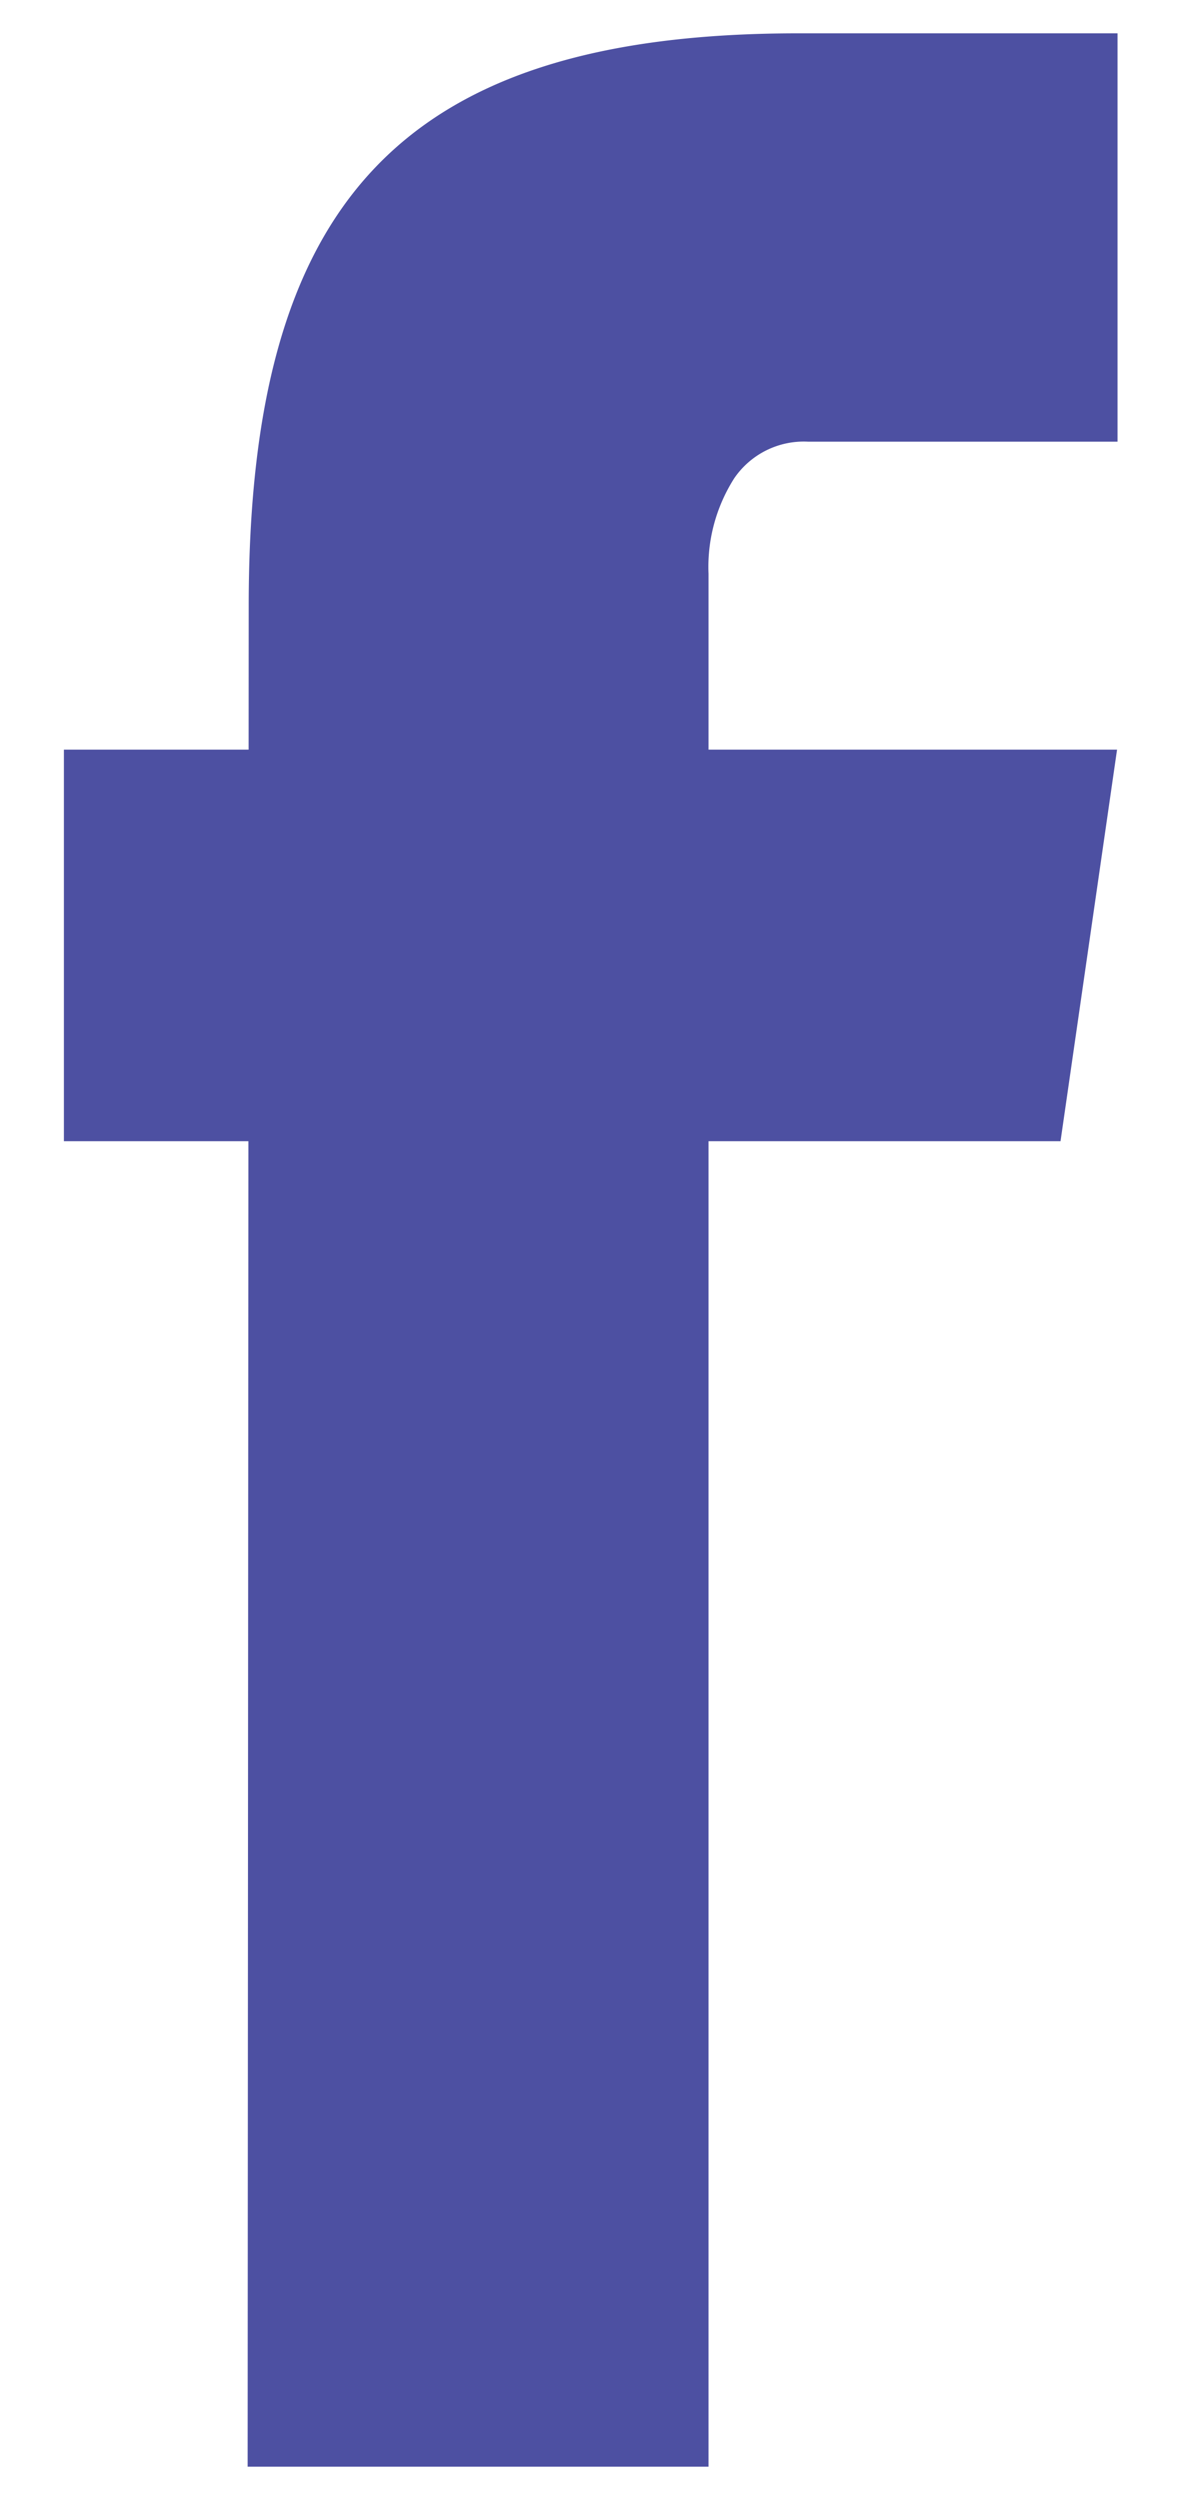 <svg width='10' height='21' viewBox='0 0 10 21' fill='none' xmlns='http://www.w3.org/2000/svg'><path d='M.537 6.297h8.85l-.475 3.289H.537V6.297zM2.09 5.091C2.09 1.753 3.32.28 6.705.28h2.686v3.43H6.789a.708.708 0 0 0-.62.309c-.152.24-.227.519-.215.801v15.9H2.081L2.09 5.091z' fill='#4D50A2'/></svg>